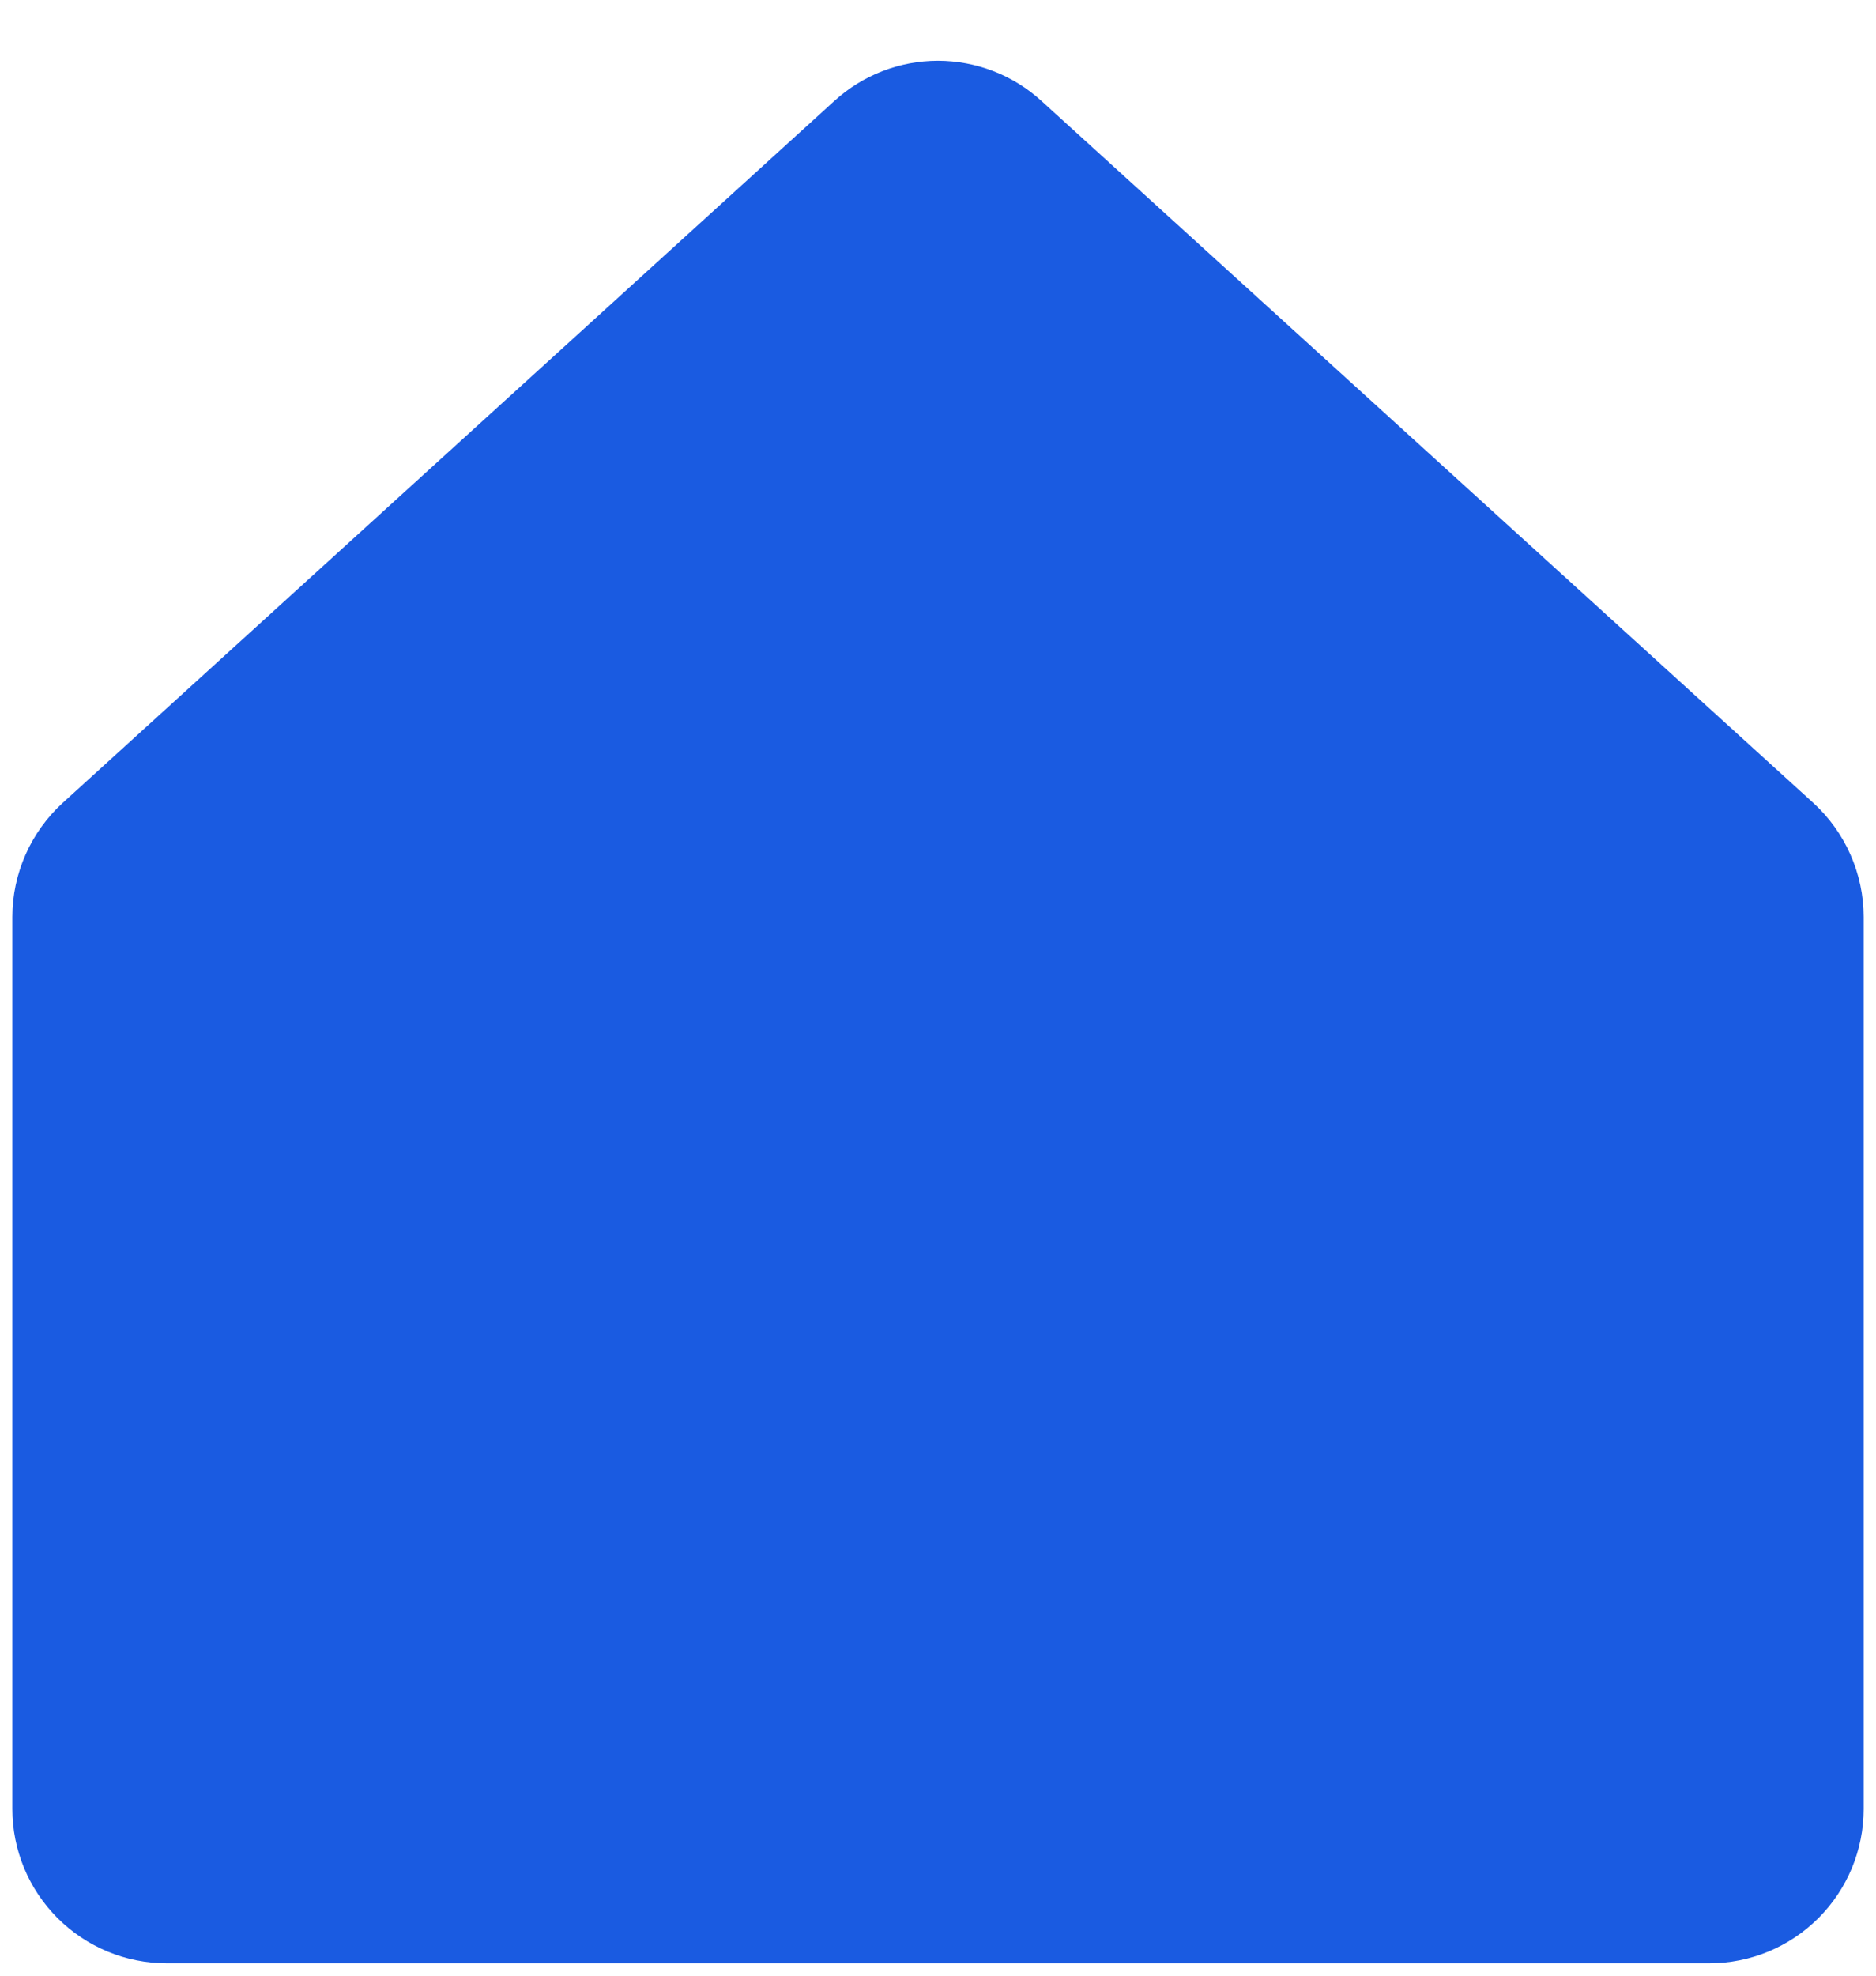<svg width="19" height="20" viewBox="0 0 19 20" fill="none" xmlns="http://www.w3.org/2000/svg">
<path d="M18.364 8.127L18.364 8.127L10.55 1.024C10.264 0.761 9.888 0.615 9.499 0.615C9.11 0.615 8.735 0.761 8.448 1.024L0.636 8.127C0.475 8.274 0.347 8.452 0.259 8.651C0.171 8.85 0.125 9.065 0.125 9.283V18.312C0.125 18.727 0.29 19.124 0.583 19.417C0.876 19.71 1.273 19.875 1.688 19.875H17.312C17.727 19.875 18.124 19.71 18.417 19.417C18.71 19.124 18.875 18.727 18.875 18.312V9.283C18.875 9.065 18.829 8.85 18.741 8.651C18.653 8.452 18.525 8.274 18.364 8.127Z" fill="#1A5BE1"/>
</svg>
